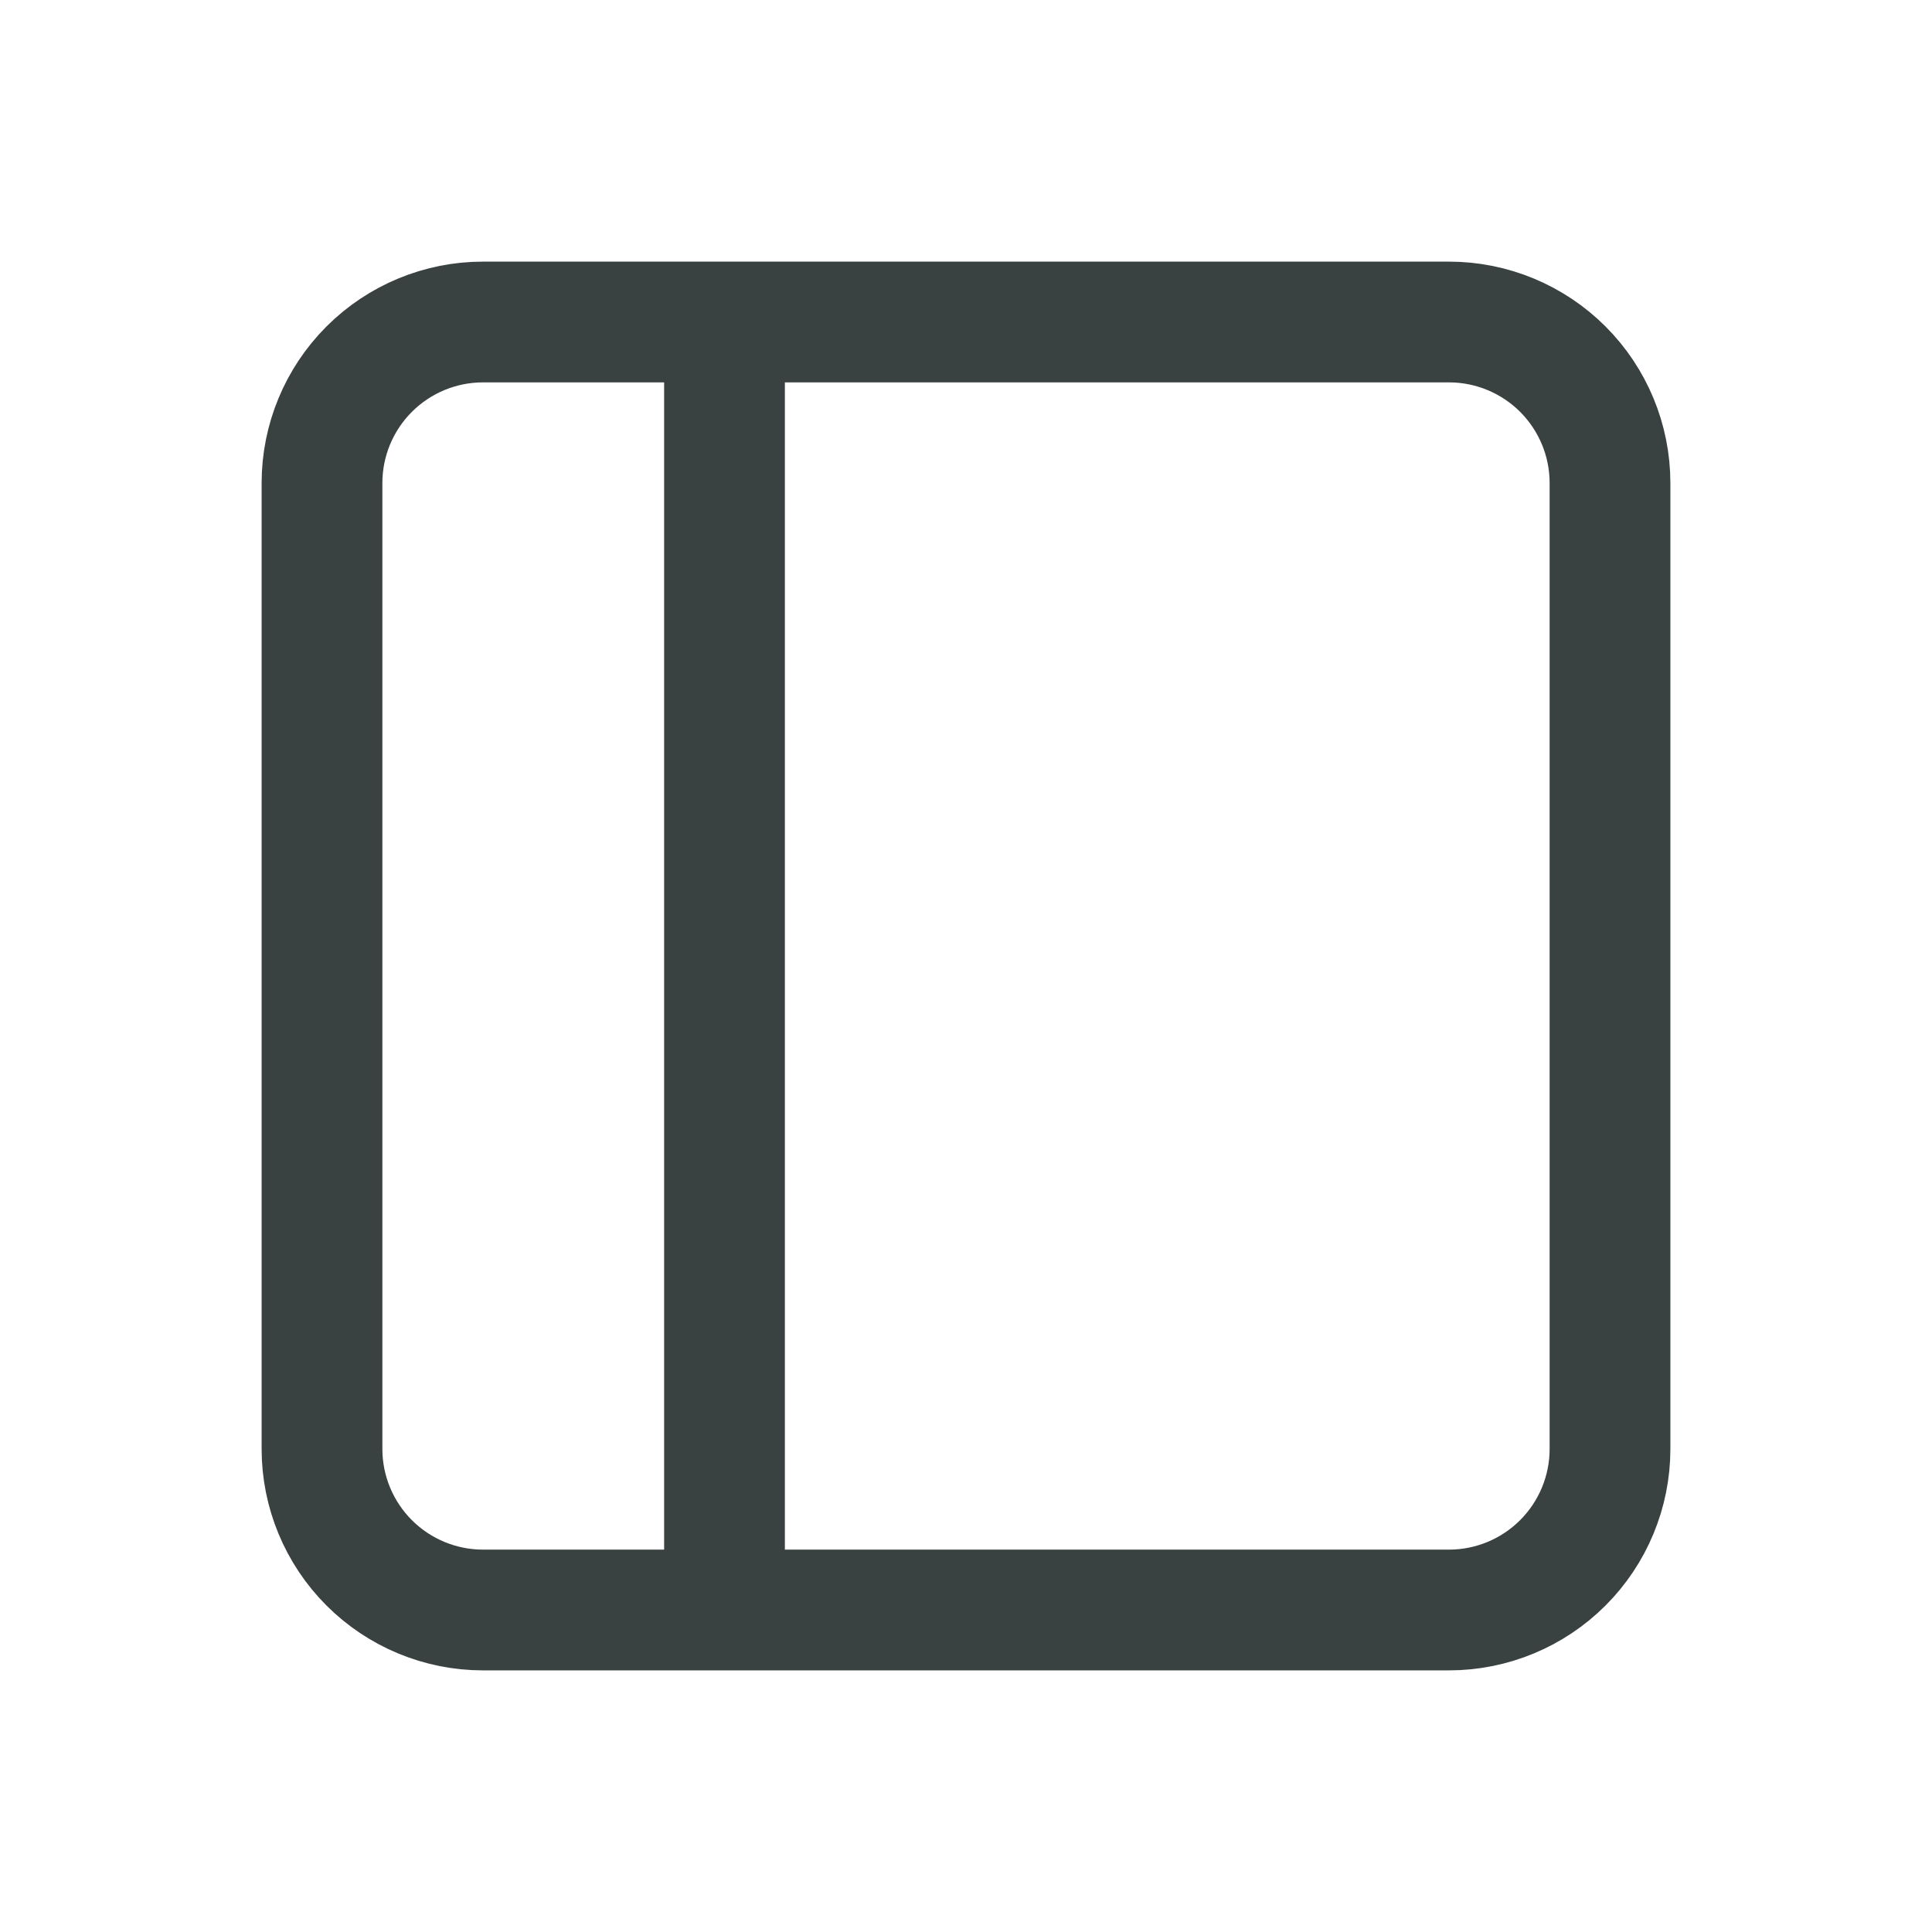 <svg width="24" height="24" viewBox="0 0 24 24" fill="none" xmlns="http://www.w3.org/2000/svg">
<g id="tabler:layout-sidebar-left-expand">
<g id="Group">
<path id="Vector" d="M9 4V20M4 6C4 5.47 4.211 4.961 4.586 4.586C4.961 4.211 5.47 4 6 4H18C18.53 4 19.039 4.211 19.414 4.586C19.789 4.961 20 5.47 20 6V18C20 18.53 19.789 19.039 19.414 19.414C19.039 19.789 18.53 20 18 20H6C5.47 20 4.961 19.789 4.586 19.414C4.211 19.039 4 18.53 4 18V6Z" stroke="#394141" stroke-width="1.5" stroke-linecap="round" stroke-linejoin="round"/>
</g>
</g>
</svg>
